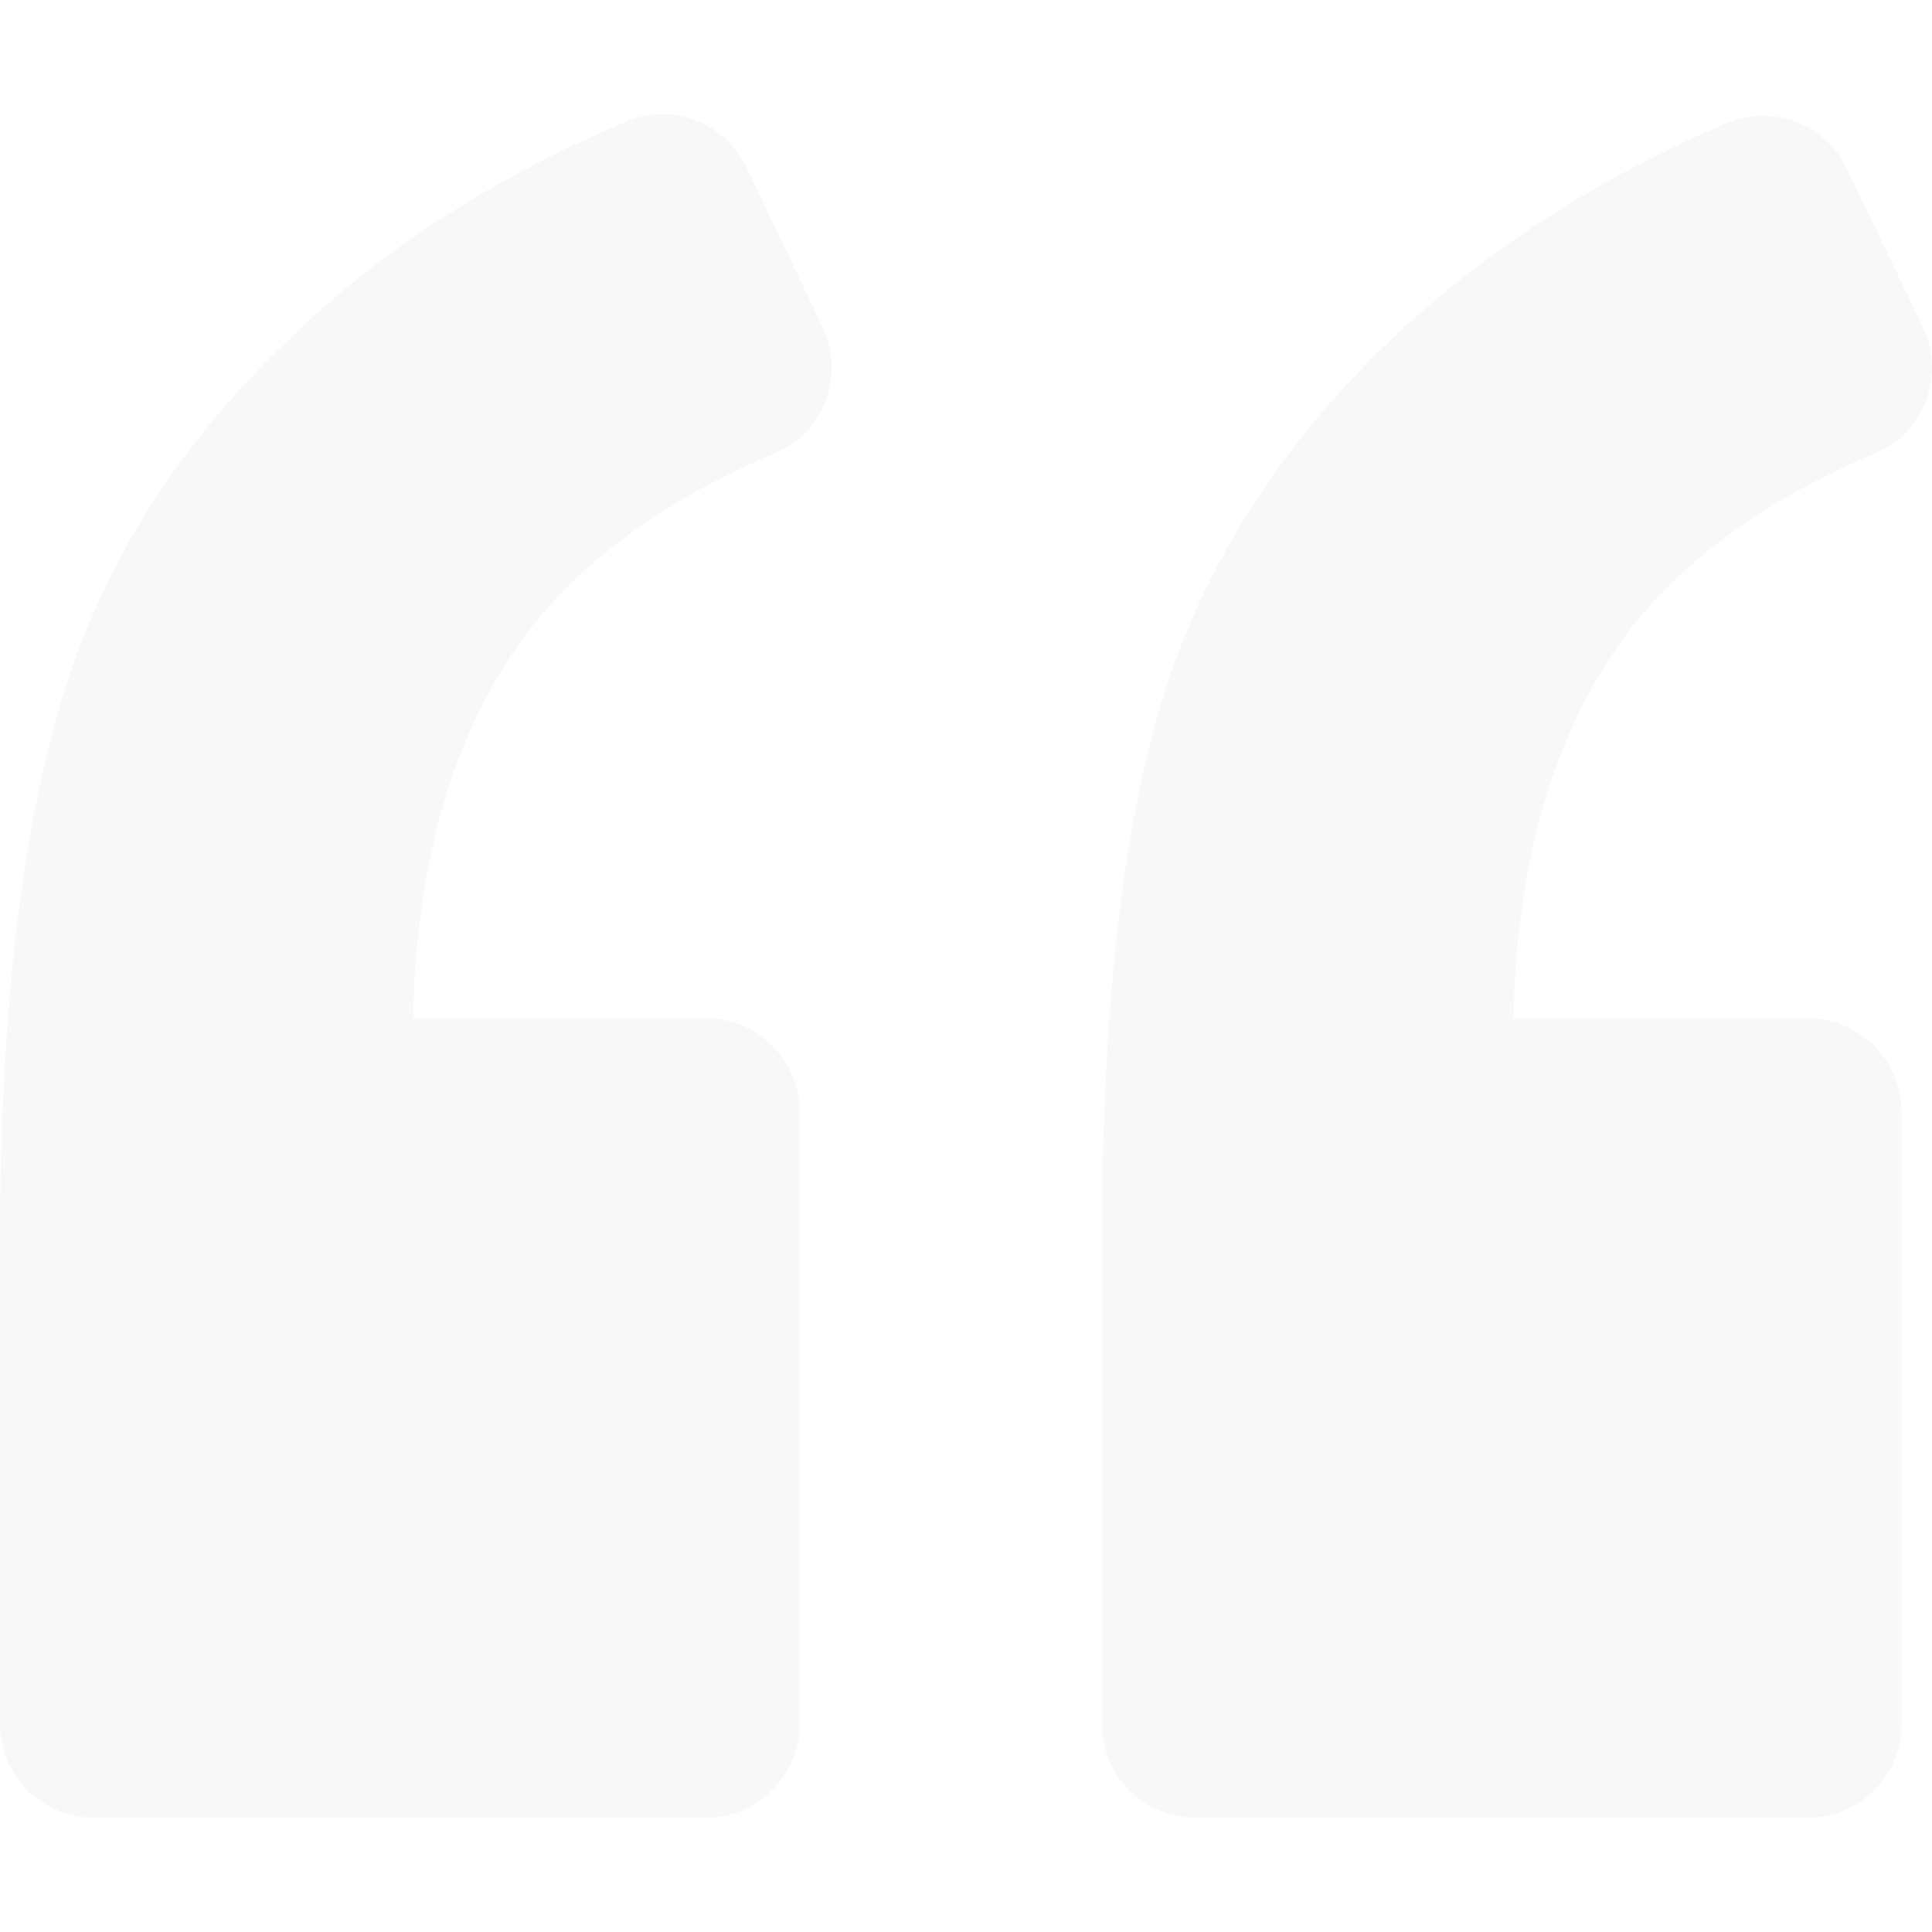 <svg width="30" height="30" viewBox="0 0 30 30" fill="none" xmlns="http://www.w3.org/2000/svg">
<g clip-path="url(#clip0)">
<path d="M12.052 7.026C12.802 6.711 13.117 5.816 12.778 5.09L11.592 2.597C11.254 1.896 10.431 1.581 9.705 1.896C7.648 2.767 5.881 3.904 4.477 5.284C2.759 6.905 1.597 8.769 0.968 10.826C0.339 12.907 0 15.739 0 19.344V26.774C0 27.573 0.653 28.226 1.452 28.226H10.963C11.762 28.226 12.415 27.573 12.415 26.774V17.263C12.415 16.464 11.762 15.811 10.963 15.811H6.413C6.462 13.367 7.043 11.406 8.107 9.93C8.979 8.745 10.286 7.777 12.052 7.026Z" fill="black" fill-opacity="0.03"/>
<path d="M29.138 7.026C29.889 6.711 30.203 5.816 29.864 5.09L28.678 2.622C28.34 1.92 27.517 1.605 26.791 1.92C24.758 2.791 23.015 3.928 21.588 5.284C19.869 6.929 18.683 8.793 18.054 10.85C17.425 12.883 17.11 15.714 17.11 19.345V26.774C17.11 27.573 17.764 28.226 18.562 28.226H28.073C28.872 28.226 29.526 27.573 29.526 26.774V17.263C29.526 16.464 28.872 15.811 28.073 15.811H23.5C23.548 13.367 24.129 11.407 25.194 9.93C26.065 8.744 27.372 7.776 29.138 7.026Z" fill="black" fill-opacity="0.03"/>
</g>
<defs>
<clipPath id="clip0">
<rect width="30" height="30" fill="white"/>
</clipPath>
</defs>
</svg>
